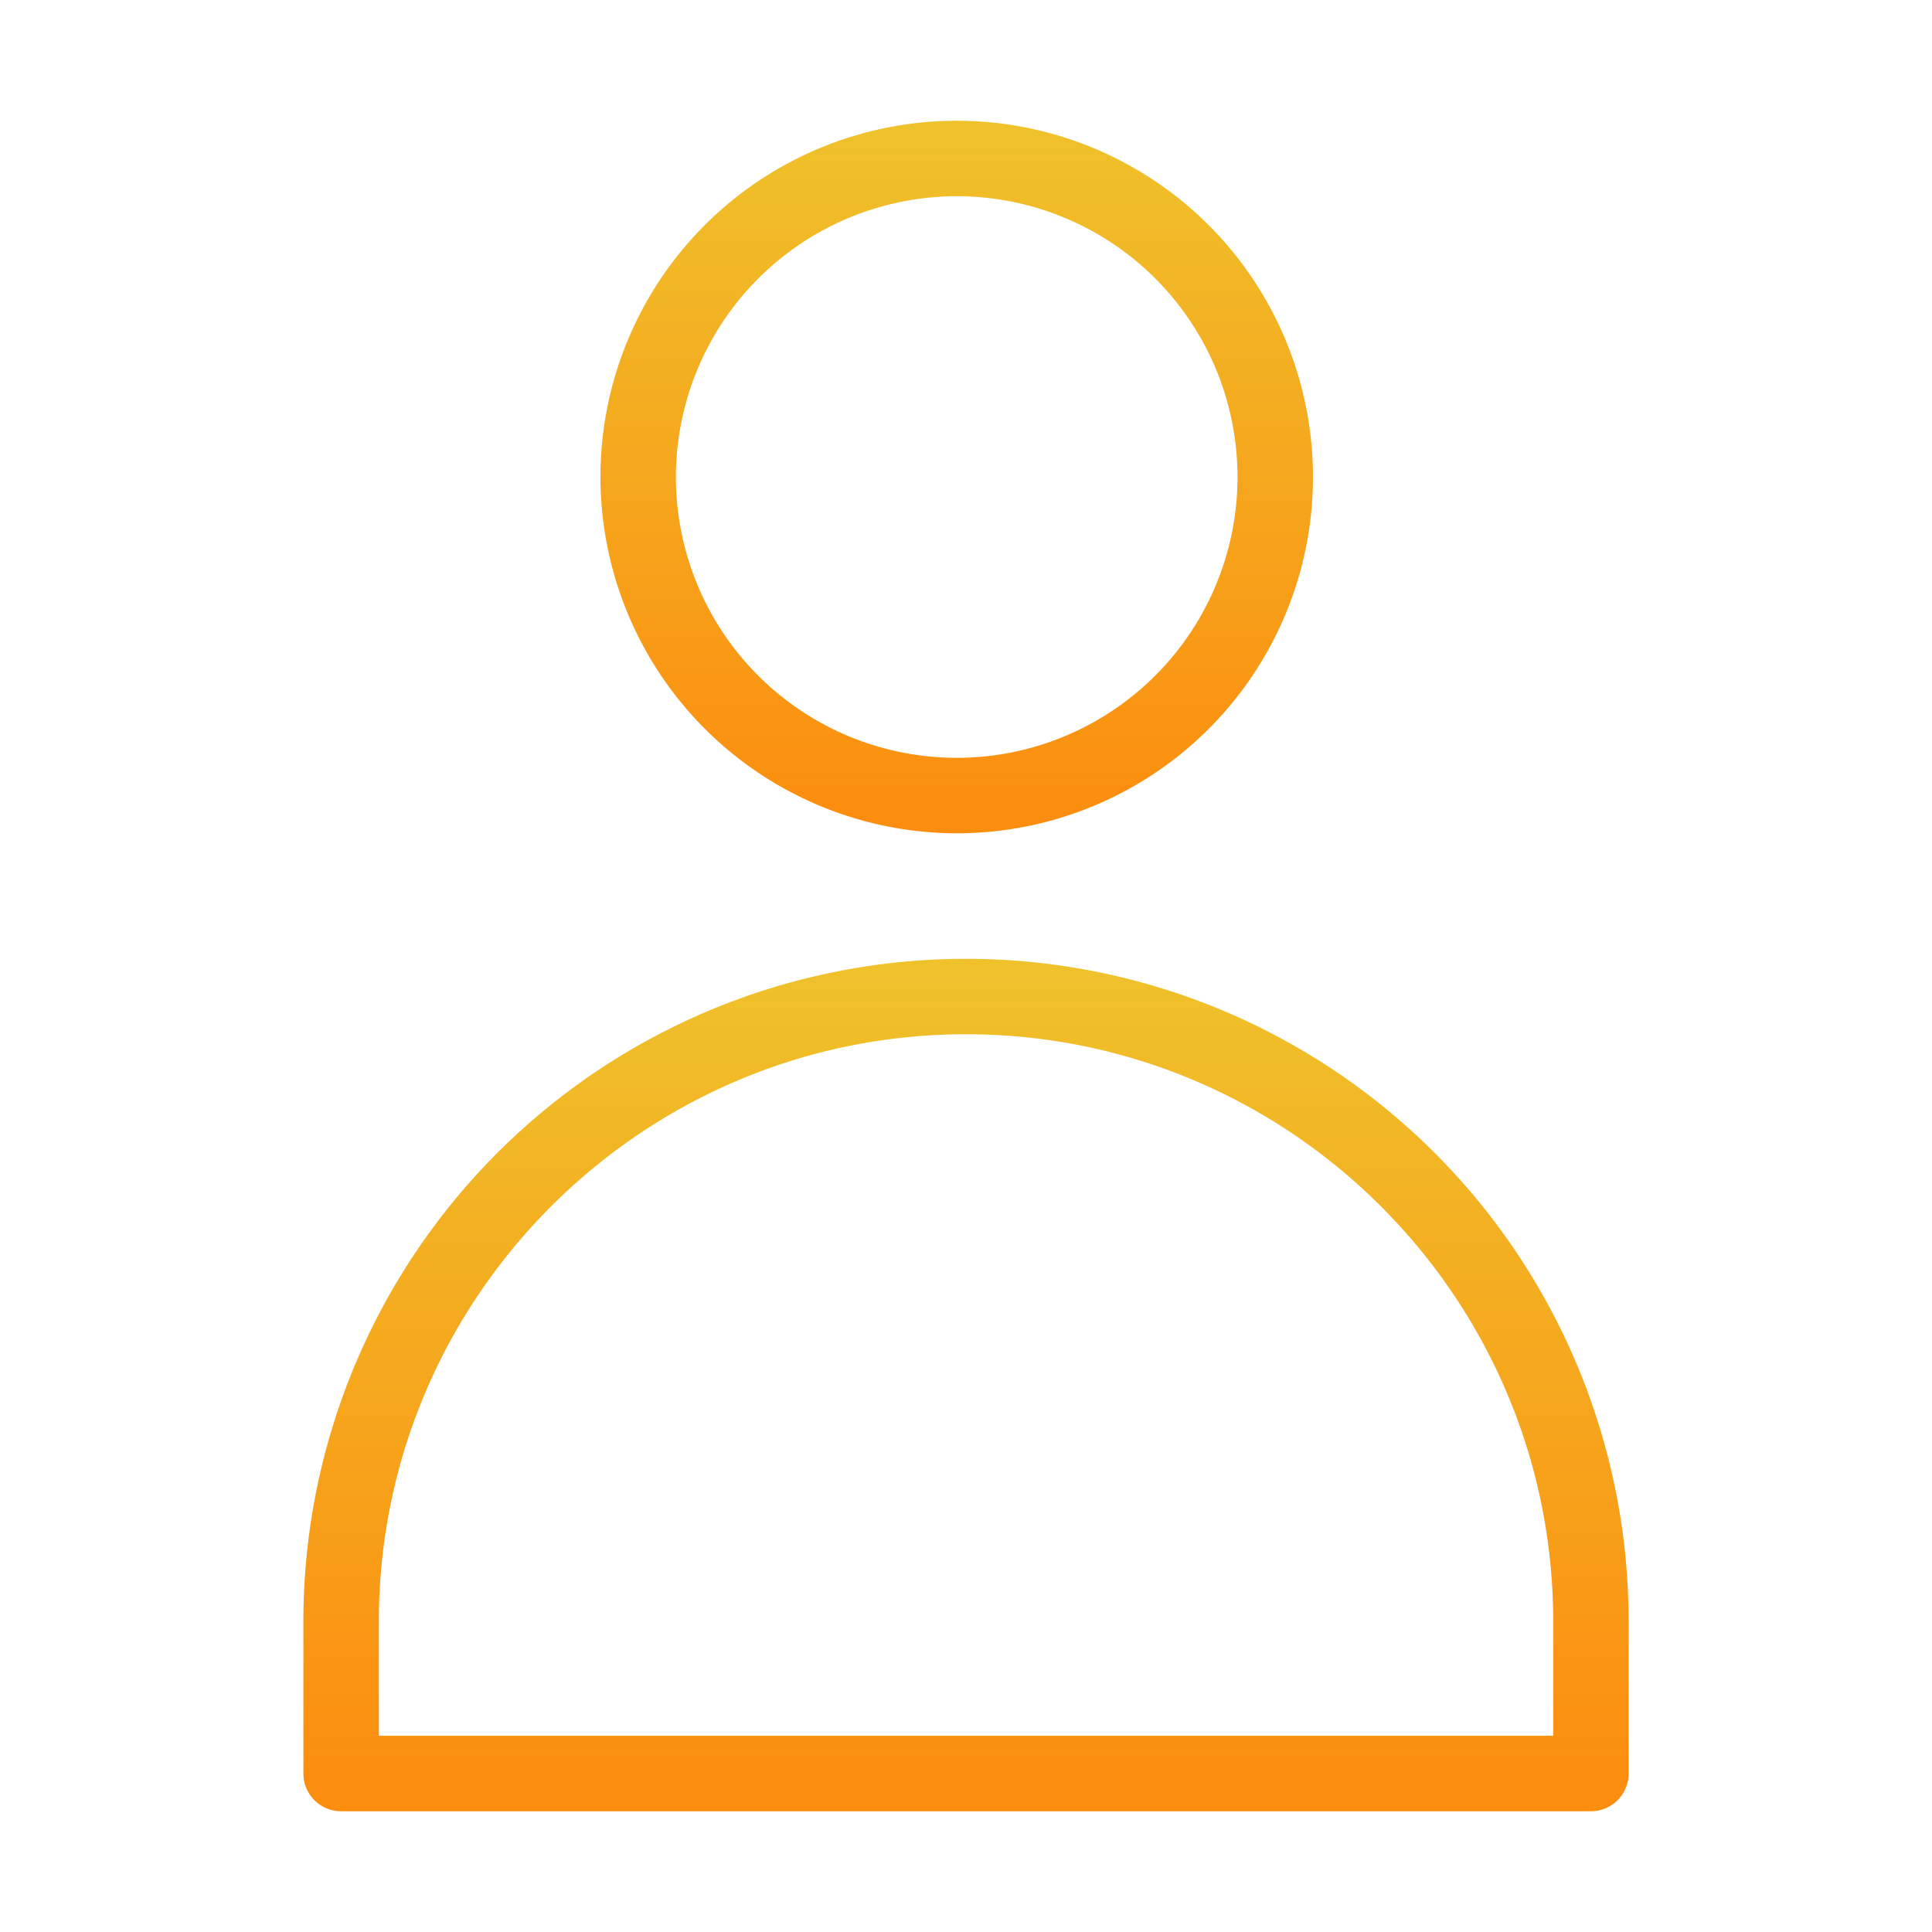 <svg xmlns="http://www.w3.org/2000/svg" width="64" height="64" fill="none" viewBox="0 0 64 64">
  <path fill="url(#paint0_linear)" d="M31.692 27.604A11.802 11.802 0 1019.89 15.802a11.816 11.816 0 0011.802 11.802zm0-21.104a9.302 9.302 0 11-9.302 9.302A9.312 9.312 0 0131.692 6.5z"/>
  <path fill="url(#paint1_linear)" d="M32 31.762A21.943 21.943 0 0010.05 53.713v5.038a1.25 1.25 0 001.25 1.25H52.7a1.25 1.25 0 001.25-1.25v-5.038a21.943 21.943 0 00-21.95-21.951zM51.451 57.5H12.55v-3.788c0-10.725 8.726-19.451 19.451-19.451s19.451 8.726 19.451 19.451v3.788z"/>
  <defs>
    <linearGradient id="paint0_linear" x1="31.692" x2="31.692" y1="4.284" y2="26.707" gradientUnits="userSpaceOnUse">
      <stop stop-color="#EFC12B"/>
      <stop offset="1" stop-color="#FC8E0F"/>
    </linearGradient>
    <linearGradient id="paint1_linear" x1="32" x2="32" y1="32.101" y2="58.927" gradientUnits="userSpaceOnUse">
      <stop stop-color="#EFC12B"/>
      <stop offset="1" stop-color="#FC8E0F"/>
    </linearGradient>
  </defs>
</svg>
